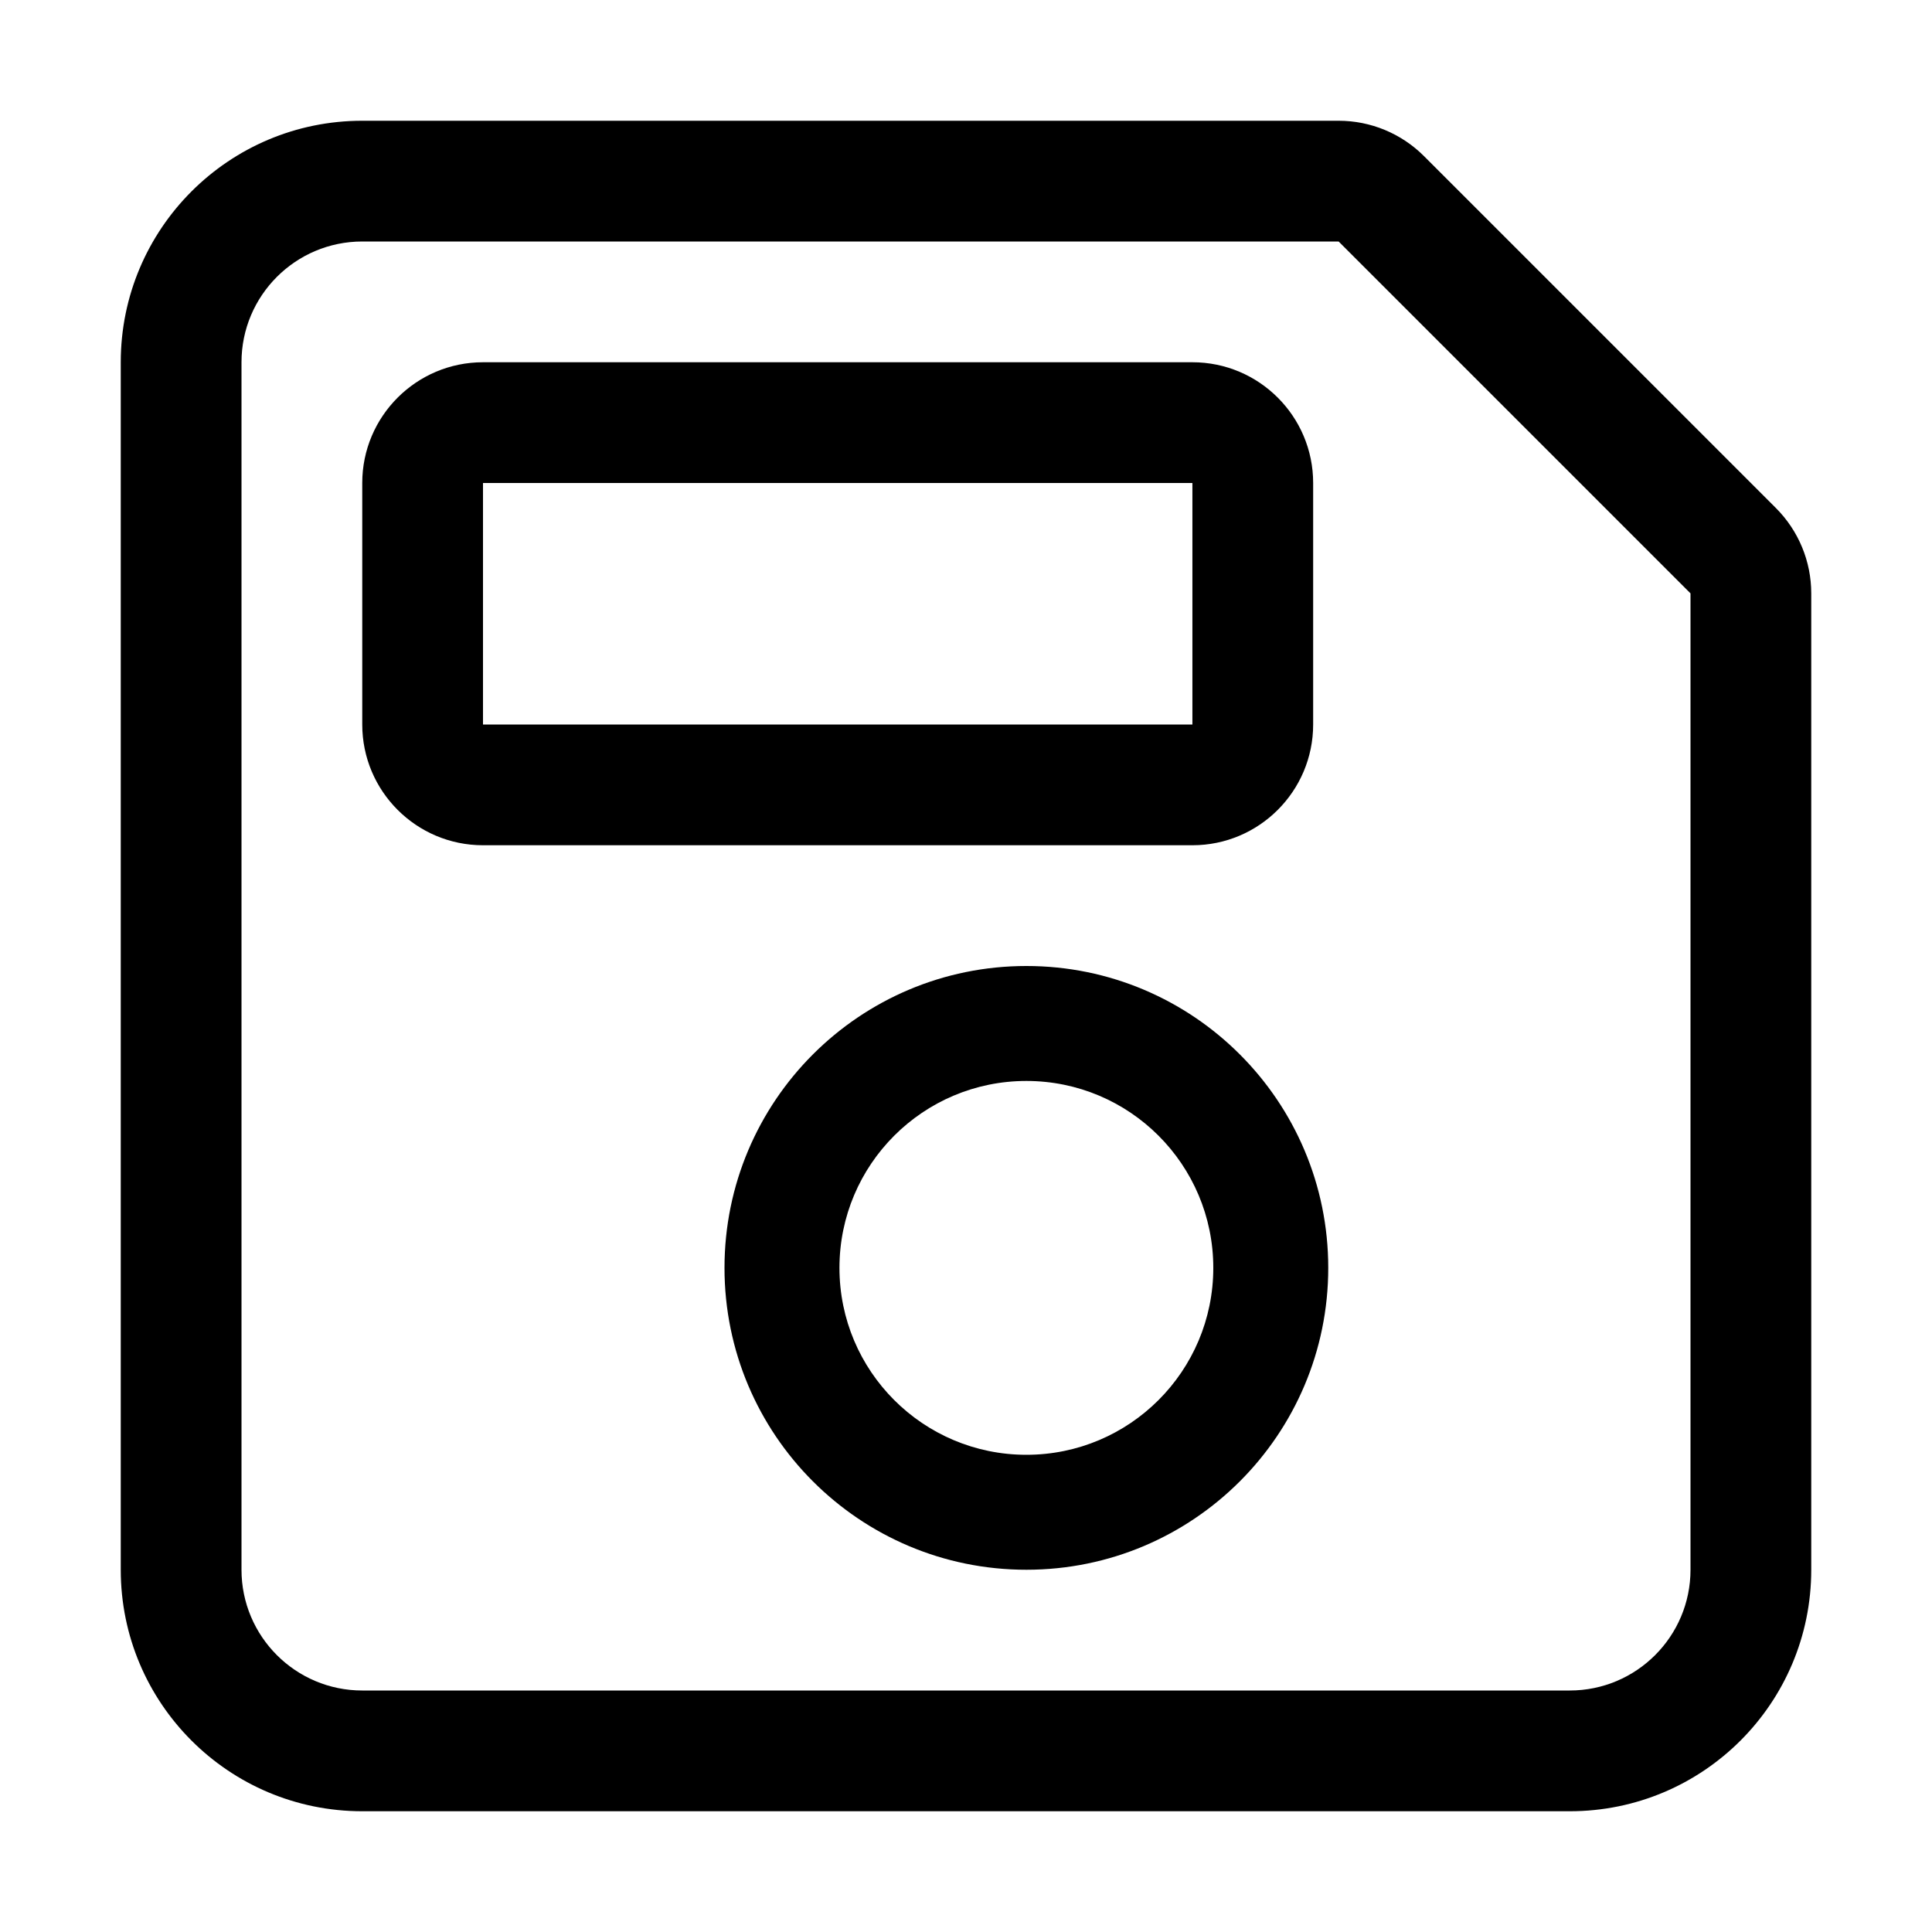 <svg width="16" height="16" viewBox="0 0 16 16" fill="none" xmlns="http://www.w3.org/2000/svg">
<path fill-rule="evenodd" clip-rule="evenodd" d="M11.086 2H3C2.448 2 2 2.448 2 3V13C2 13.552 2.448 14 3 14H13C13.552 14 14 13.552 14 13V4.914L11.086 2ZM3 1C1.895 1 1 1.895 1 3V13C1 14.105 1.895 15 3 15H13C14.105 15 15 14.105 15 13V4.914C15 4.649 14.895 4.395 14.707 4.207L11.793 1.293C11.605 1.105 11.351 1 11.086 1H3ZM9.875 4H4V6H9.875V4ZM4 3C3.448 3 3 3.448 3 4V6C3 6.552 3.448 7 4 7H9.875C10.427 7 10.875 6.552 10.875 6V4C10.875 3.448 10.427 3 9.875 3H4ZM10.048 10.5C10.048 11.355 9.355 12.048 8.5 12.048C7.645 12.048 6.952 11.355 6.952 10.5C6.952 9.645 7.645 8.952 8.5 8.952C9.355 8.952 10.048 9.645 10.048 10.5ZM8.5 13C9.881 13 11 11.881 11 10.5C11 9.119 9.881 8 8.5 8C7.119 8 6 9.119 6 10.5C6 11.881 7.119 13 8.5 13Z" fill="currentColor"/>
</svg>
